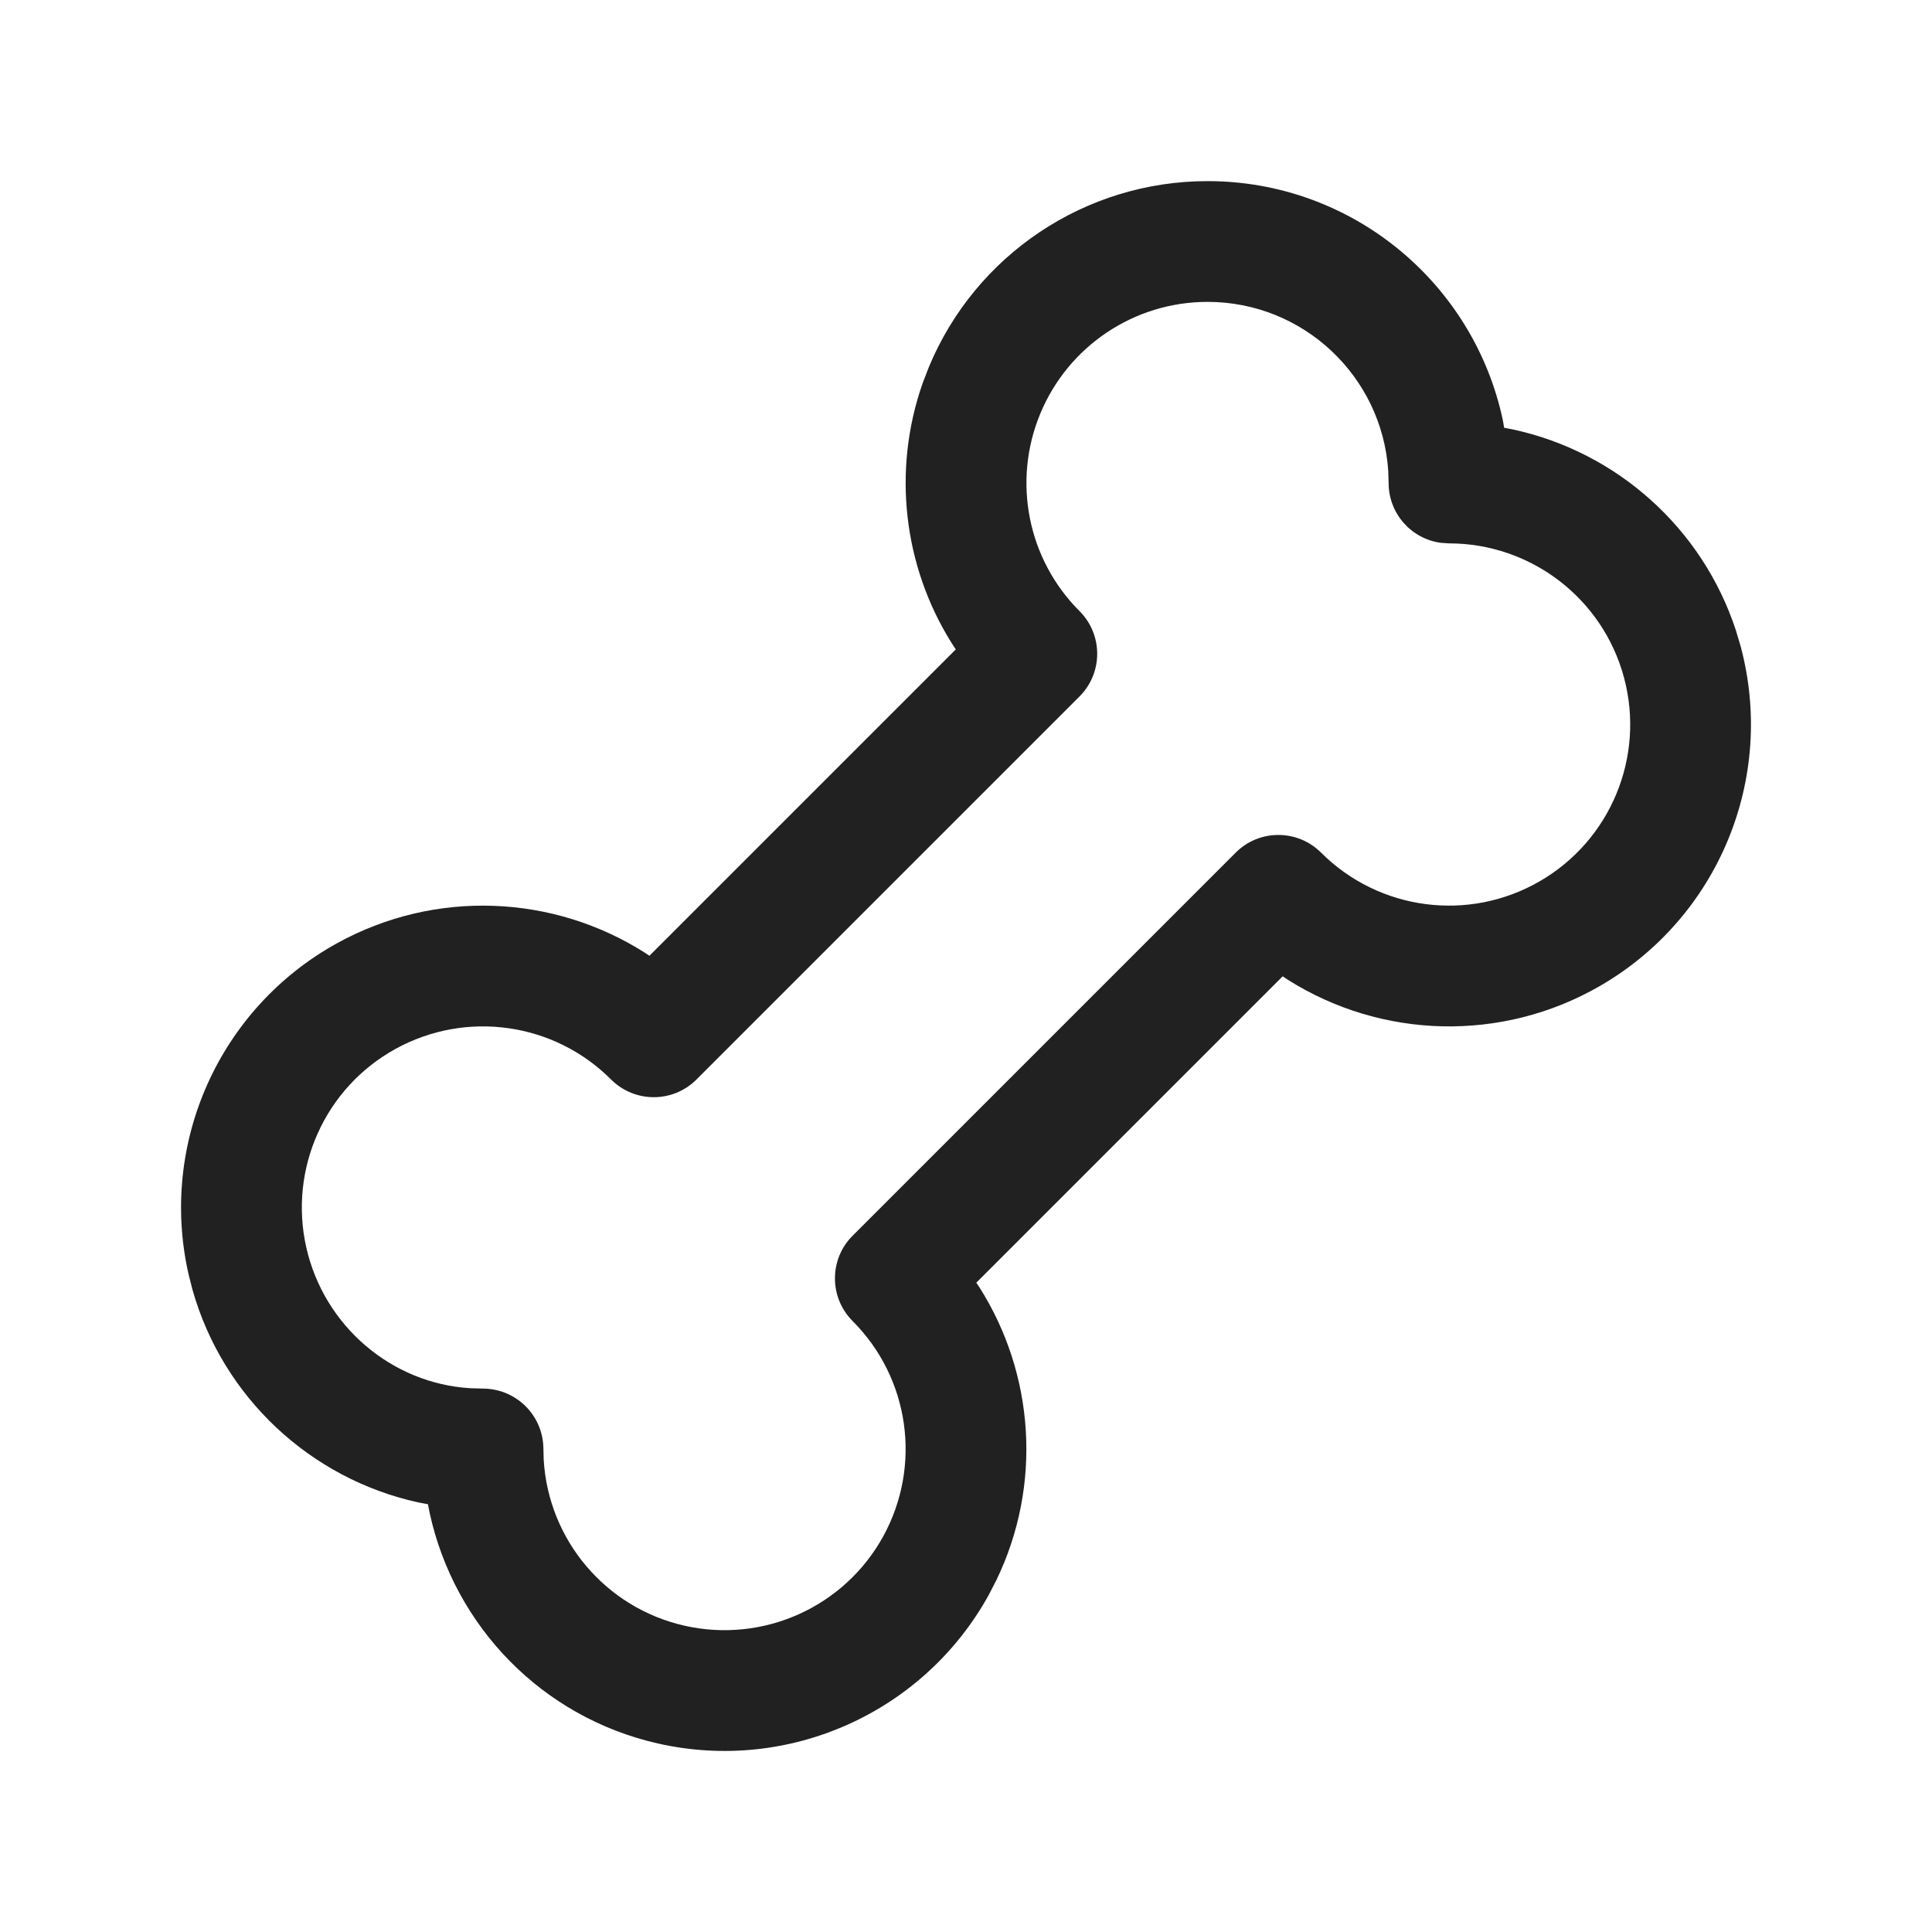 <?xml version="1.0" encoding="UTF-8"?>
<svg width="24px" height="24px" viewBox="0 0 24 24" version="1.1" xmlns="http://www.w3.org/2000/svg" xmlns:xlink="http://www.w3.org/1999/xlink">
    <title>Icon/bone</title>
    <g id="Icon/bone" stroke="none" stroke-width="1" fill="none" fill-rule="evenodd">
        <path d="M15,2.25 C13.483,2.25 12.116,3.164 11.536,4.566 L11.459,4.767 C11.082,5.849 11.224,7.033 11.82,7.986 L11.873,8.067 L8.067,11.873 L8.014,11.837 C6.875,11.112 5.409,11.044 4.189,11.716 C2.727,12.522 1.973,14.199 2.342,15.828 L2.391,16.021 C2.769,17.359 3.855,18.368 5.193,18.663 L5.316,18.686 L5.337,18.793 C5.646,20.209 6.739,21.333 8.172,21.658 C9.8,22.027 11.476,21.274 12.283,19.812 L12.378,19.628 C12.947,18.448 12.853,17.071 12.165,15.989 L12.128,15.934 L15.934,12.128 L16,12.172 C17.158,12.903 18.652,12.955 19.877,12.247 C21.346,11.398 22.062,9.668 21.623,8.029 L21.565,7.834 C21.147,6.556 20.081,5.613 18.795,5.335 L18.685,5.314 L18.669,5.221 C18.31,3.524 16.804,2.25 15,2.25 Z M15,3.75 C16.191,3.75 17.166,4.675 17.245,5.846 L17.25,6 C17.25,6.38 17.532,6.694 17.898,6.743 L18,6.75 C19.018,6.75 19.91,7.434 20.174,8.417 C20.438,9.401 20.008,10.439 19.126,10.948 C18.244,11.458 17.13,11.311 16.41,10.591 C16.117,10.299 15.642,10.299 15.35,10.592 L10.592,15.35 C10.299,15.642 10.299,16.117 10.591,16.41 C11.3,17.119 11.454,18.21 10.97,19.088 C10.486,19.965 9.48,20.416 8.503,20.195 C7.526,19.974 6.813,19.133 6.754,18.133 L6.75,17.979 C6.738,17.581 6.419,17.262 6.021,17.25 L5.845,17.245 C4.867,17.188 4.026,16.474 3.805,15.497 C3.584,14.519 4.036,13.513 4.913,13.03 C5.791,12.546 6.883,12.701 7.591,13.41 C7.884,13.703 8.359,13.703 8.652,13.41 L13.41,8.652 C13.703,8.359 13.703,7.884 13.41,7.591 C12.766,6.948 12.574,5.98 12.922,5.14 C13.27,4.299 14.09,3.75 15,3.75 Z" id="Icon-Color" fill="#212121"></path>
    </g>
</svg>